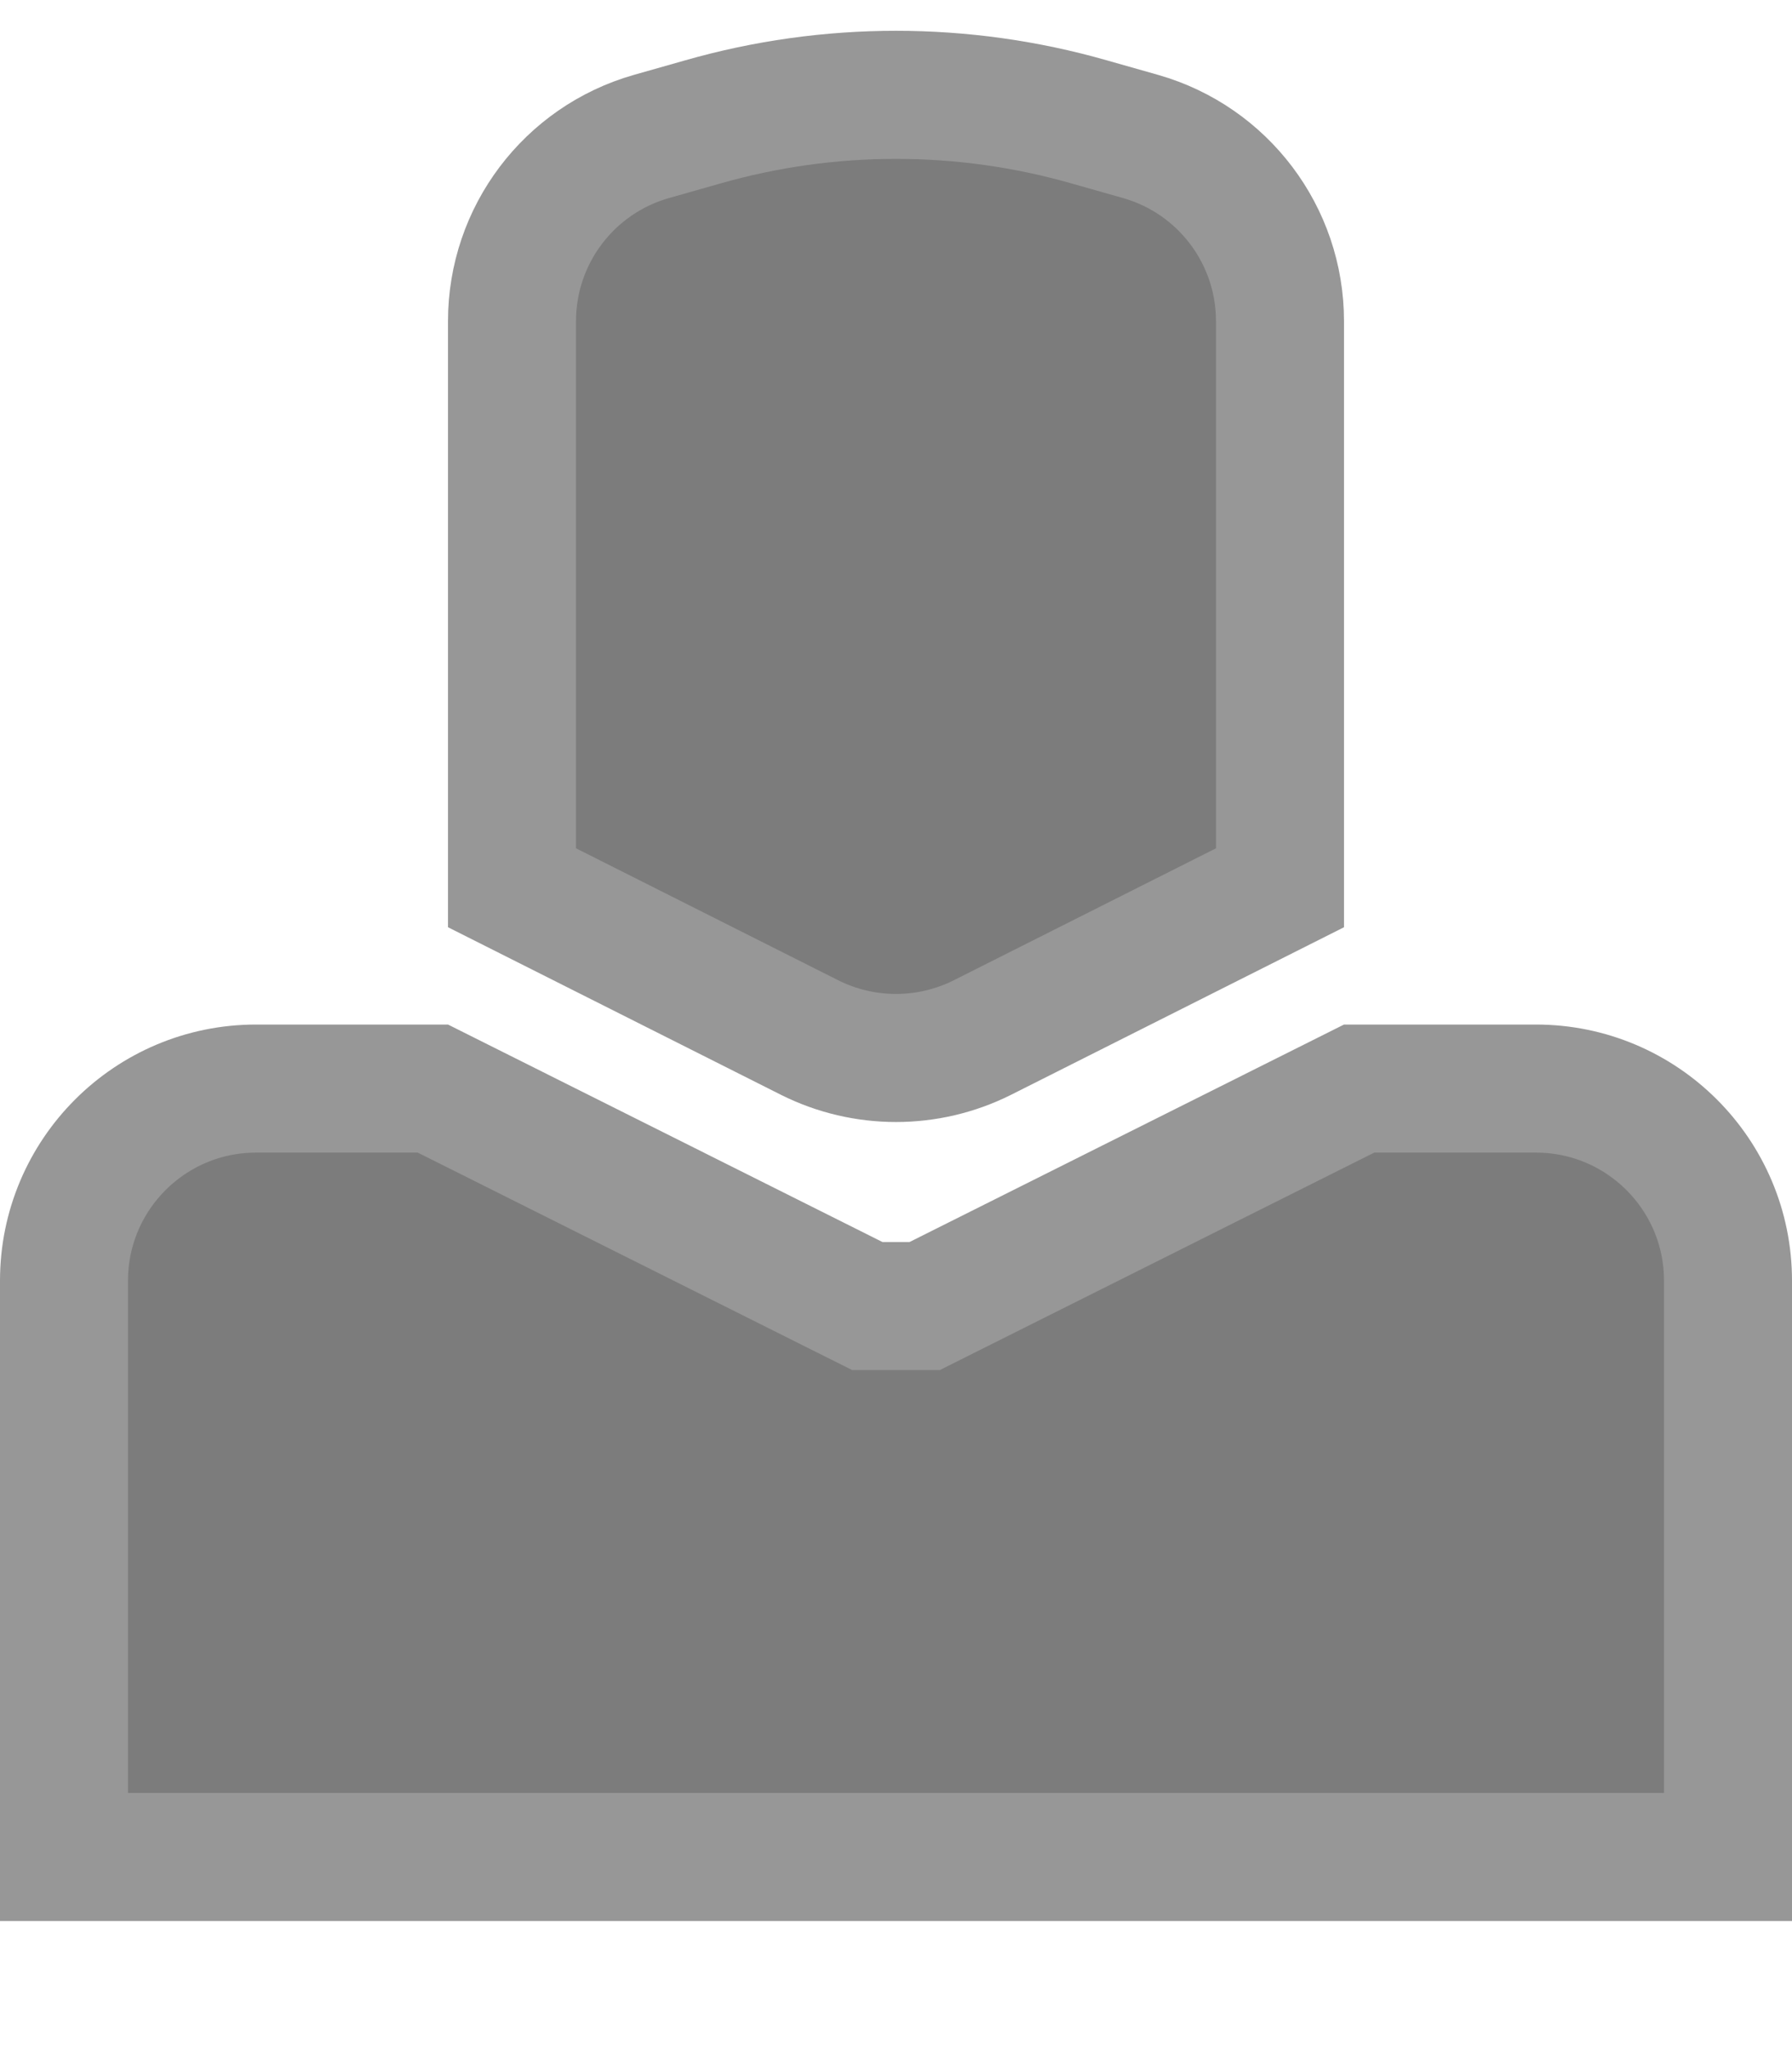 <svg width="7px" height="8px" viewBox="0 0 7 8" version="1.1" xmlns="http://www.w3.org/2000/svg" xmlns:xlink="http://www.w3.org/1999/xlink">
  <g id="Symbols" stroke="none" stroke-width="1" fill="none" fill-rule="evenodd">
    <g id="CardMeta" fill="#7C7C7C" stroke="#979797" stroke-width="0.5">
      <path d="M0.25,7.25 L6.75,7.25 L6.75,5 C6.75,4.586 6.414,4.25 6,4.25 L5.309,4.25 L3.612,5.099 L3.388,5.099 L1.691,4.25 L1,4.25 C0.586,4.25 0.25,4.586 0.25,5 L0.25,7.25 Z M2,3.466 L3.163,4.051 C3.375,4.157 3.625,4.157 3.837,4.051 L5,3.466 L5,1.254 C5,0.919 4.778,0.625 4.456,0.533 L4.255,0.476 C3.762,0.335 3.238,0.335 2.745,0.476 L2.544,0.533 C2.222,0.625 2,0.919 2,1.254 L2,3.466 Z" id="Combined-Shape"></path>
    </g>
  </g>
</svg>